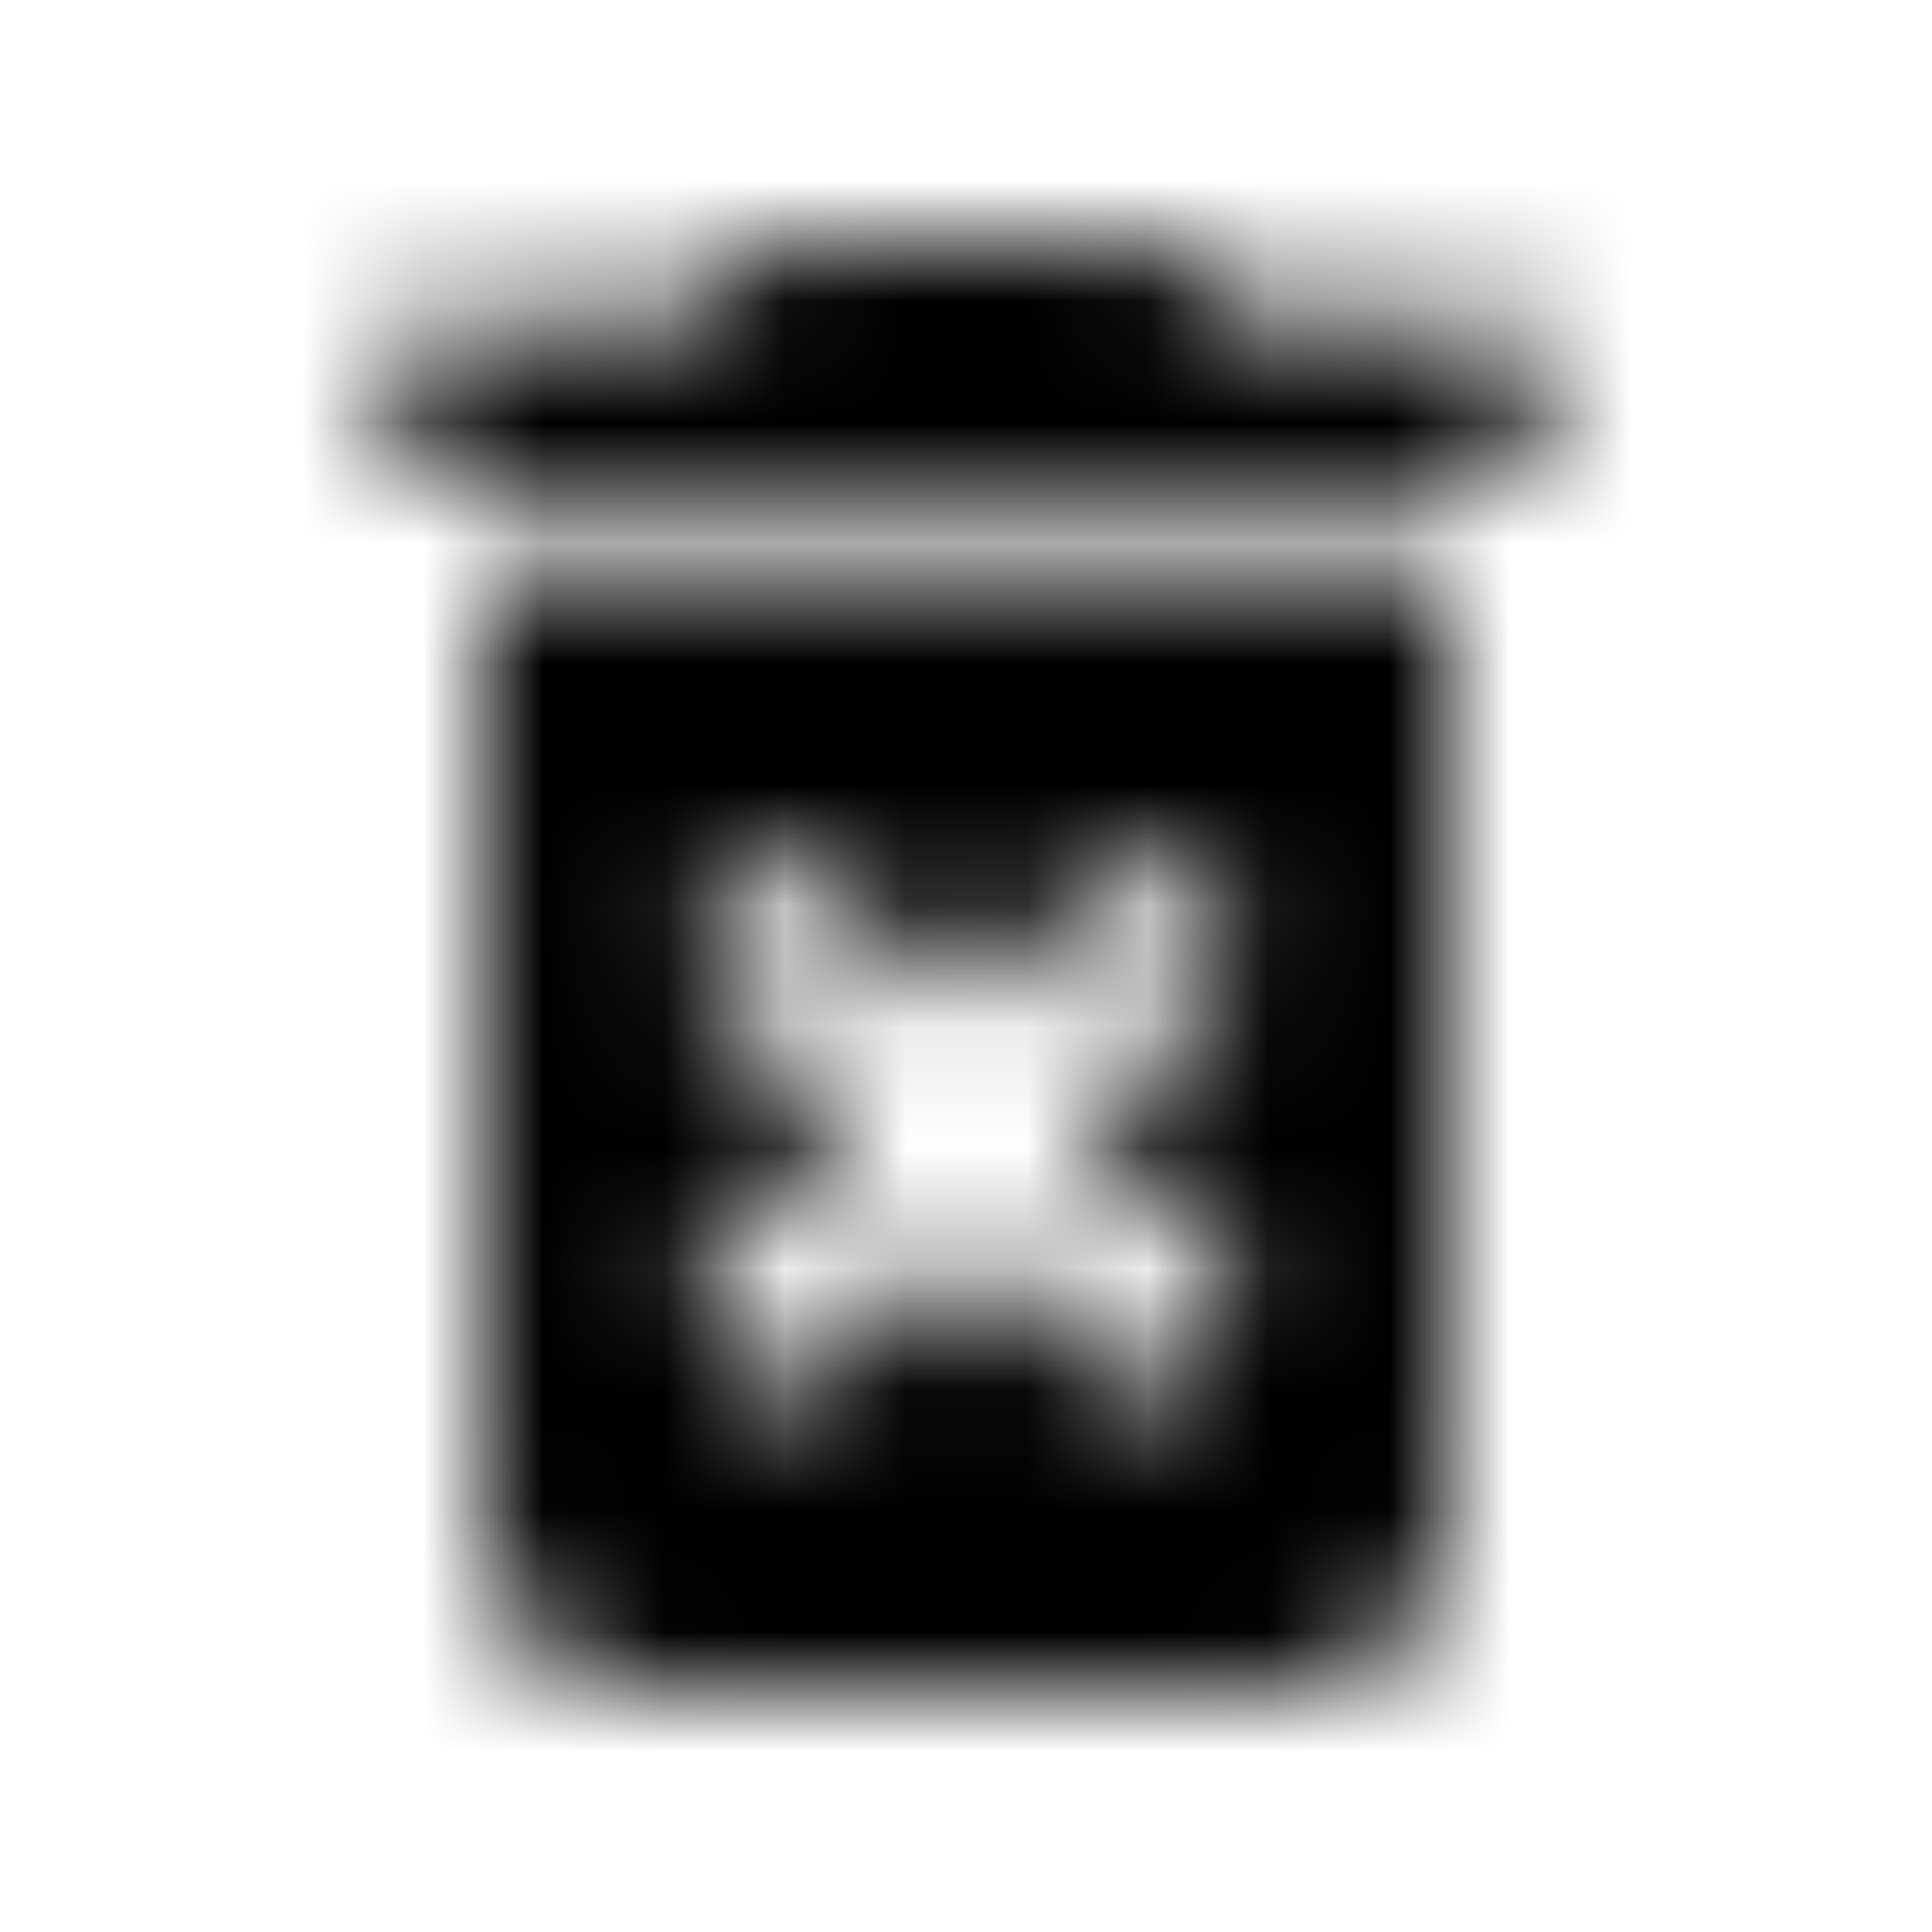 <svg xmlns="http://www.w3.org/2000/svg" xmlns:xlink="http://www.w3.org/1999/xlink" width="16" height="16" viewBox="0 0 16 16">
  <defs>
    <path id="delete-forever-a" d="M4,12.667 C4,13.4 4.6,14 5.333,14 L10.667,14 C11.4,14 12,13.4 12,12.667 L12,4.667 L4,4.667 L4,12.667 Z M5.64,7.92 L6.58,6.98 L8,8.393 L9.413,6.98 L10.353,7.92 L8.94,9.333 L10.353,10.747 L9.413,11.687 L8,10.273 L6.587,11.687 L5.647,10.747 L7.06,9.333 L5.64,7.92 Z M10.333,2.667 L9.667,2 L6.333,2 L5.667,2.667 L3.333,2.667 L3.333,4 L12.667,4 L12.667,2.667 L10.333,2.667 Z"/>
  </defs>
  <g fill="none" fill-rule="evenodd">
    <mask id="delete-forever-b" fill="#fff">
      <use xlink:href="#delete-forever-a"/>
    </mask>
    <g fill="CurrentColor" mask="url(#delete-forever-b)">
      <rect width="16" height="16"/>
    </g>
  </g>
</svg>
